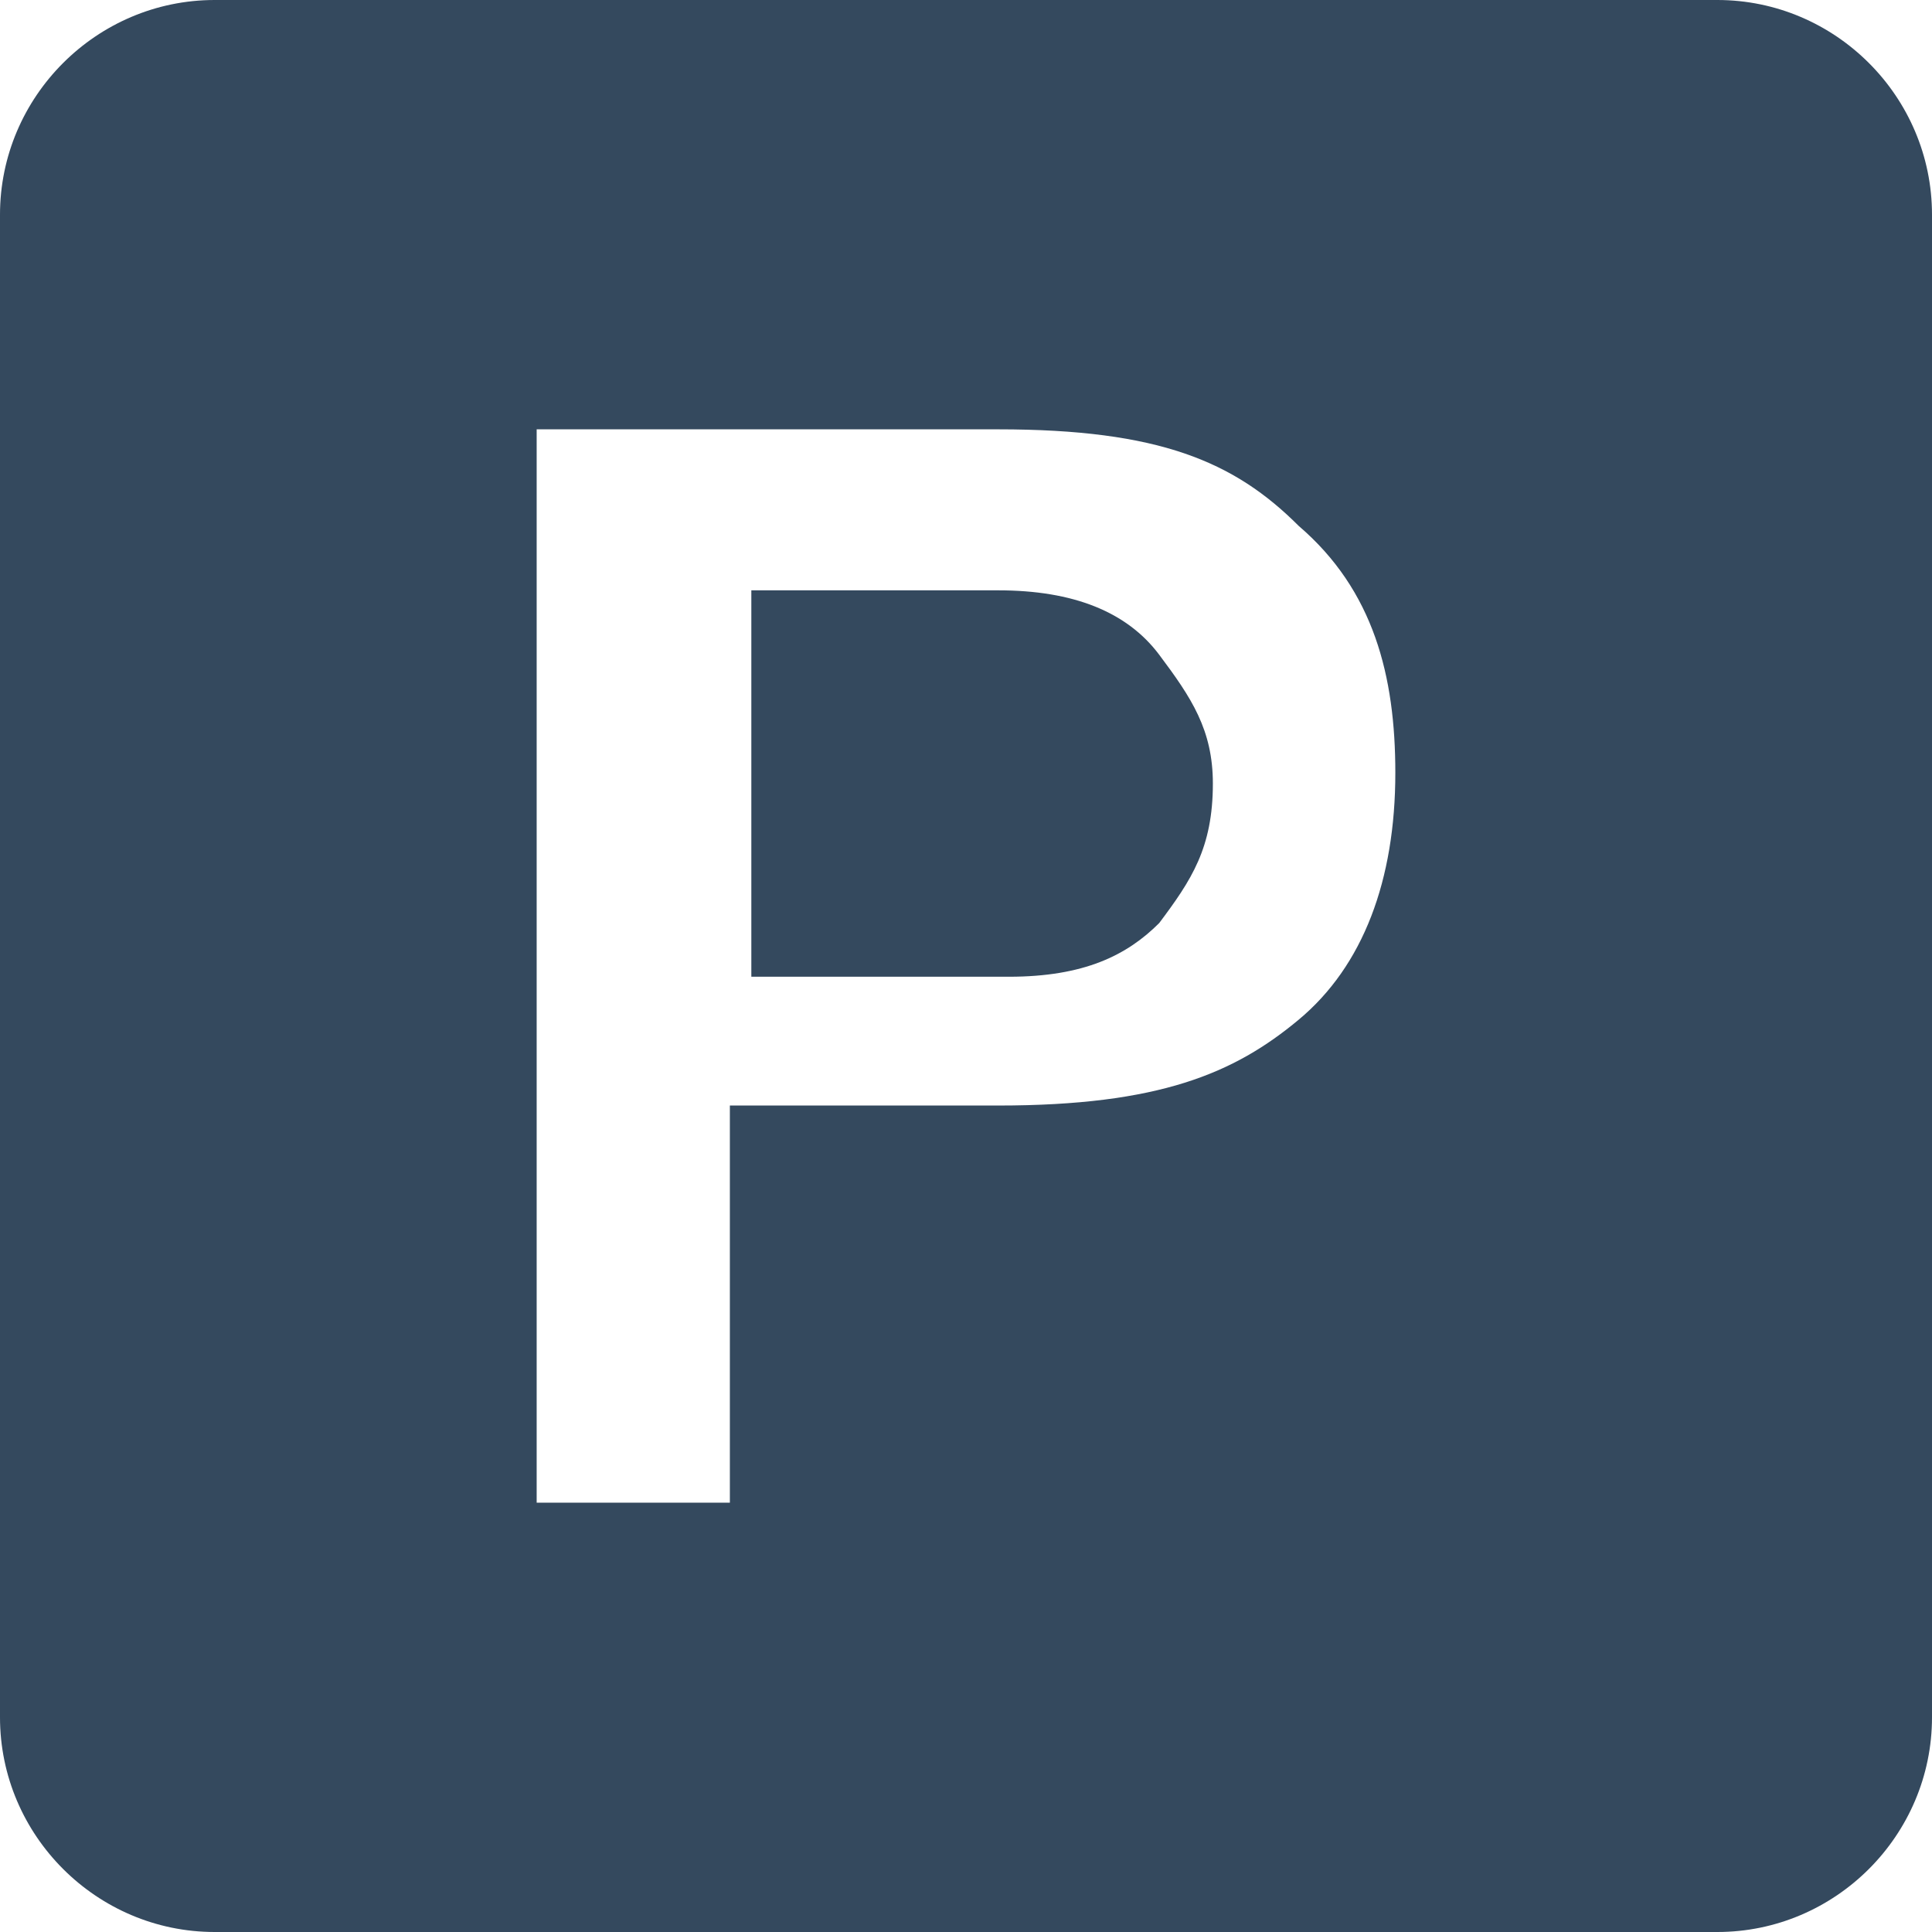 <?xml version="1.0" encoding="UTF-8" standalone="no"?>
<svg width="36px" height="36px" viewBox="0 0 36 36" version="1.1" xmlns="http://www.w3.org/2000/svg" xmlns:xlink="http://www.w3.org/1999/xlink">
    <!-- Generator: sketchtool 40.1 (33804) - http://www.bohemiancoding.com/sketch -->
    <title>096E11A7-6A93-41C0-85FE-5E289B176A07</title>
    <desc>Created with sketchtool.</desc>
    <defs></defs>
    <g id="Atoms" stroke="none" stroke-width="1" fill="none" fill-rule="evenodd">
        <g id="Modelsheet-#1" transform="translate(-252, -1088)" fill="#34495E">
            <g id="Document-Type" transform="translate(135, 950)">
                <g id="Powerpoint" transform="translate(117, 138)">
                    <path d="M32,0 L4,0 C1.8,0 0,1.8 0,4 L0,32 C0,34.2 1.8,36 4,36 L32,36 C34.2,36 36,34.2 36,32 L36,4 C36,1.8 34.2,0 32,0 L32,0 Z M13.6,20.8 L13.6,28 L10,28 L10,8 L18.6,8 C21.6,8 23,8.6 24.2,9.8 C25.6,11 26,12.6 26,14.4 C26,16.4 25.4,18 24.2,19 C23,20 21.6,20.6 18.6,20.6 L13.6,20.6 L13.6,20.8 Z" id="Shape"></path>
                    <path d="M14,18.2 L14,11 L18.6,11 C20,11 21,11.4 21.6,12.2 C22.2,13 22.6,13.6 22.6,14.6 C22.6,15.8 22.2,16.4 21.6,17.2 C21,17.8 20.2,18.2 18.8,18.2 L14,18.2 L14,18.2 Z" id="Shape"></path>
                </g>
            </g>
        </g>
    </g>
</svg>